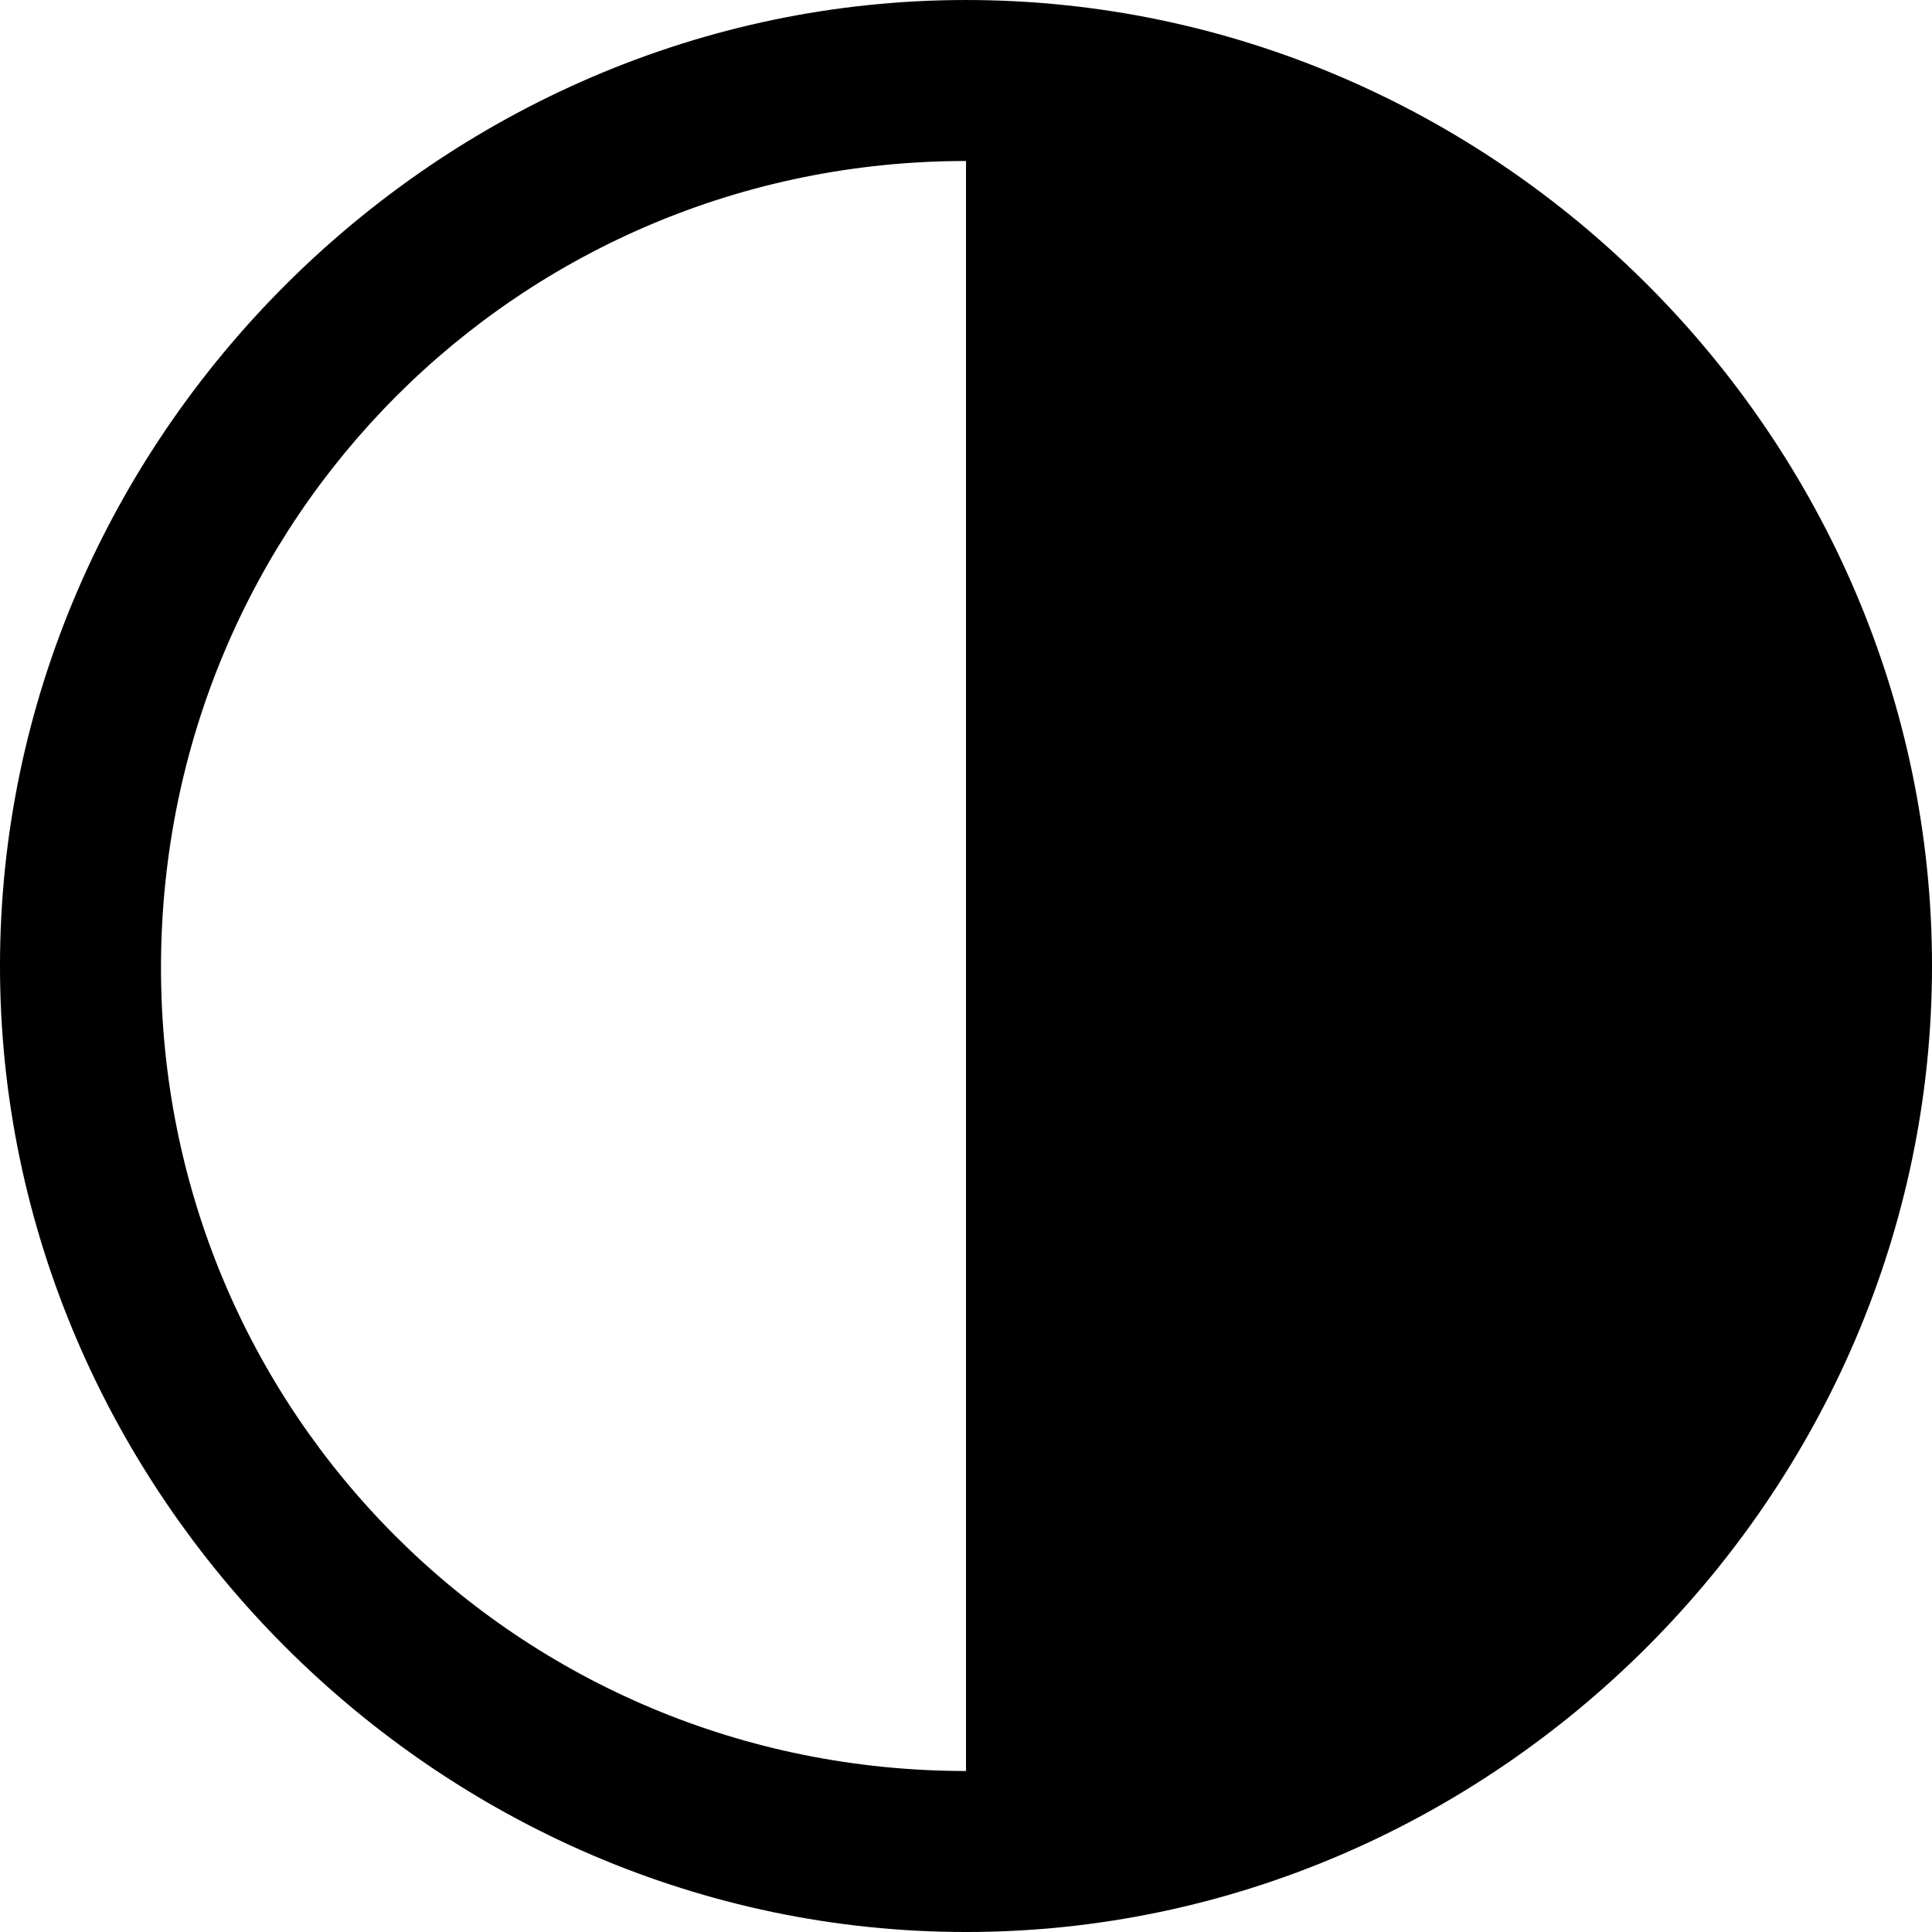 <?xml version="1.0" encoding="UTF-8" standalone="no"?>
<svg xmlns="http://www.w3.org/2000/svg"
     width="996.094" height="996.094"
     viewBox="0 0 996.094 996.094"
     fill="currentColor">
  <path d="M498.048 996.095C770.508 996.095 996.098 770.014 996.098 498.045C996.098 225.584 770.998 0.004 498.048 0.004C226.558 0.004 -0.002 225.584 -0.002 498.045C-0.002 770.014 226.078 996.095 498.048 996.095ZM498.048 913.085C267.578 913.085 82.518 728.514 83.008 498.045C83.498 267.575 268.068 83.004 498.048 83.004Z"/>
</svg>
